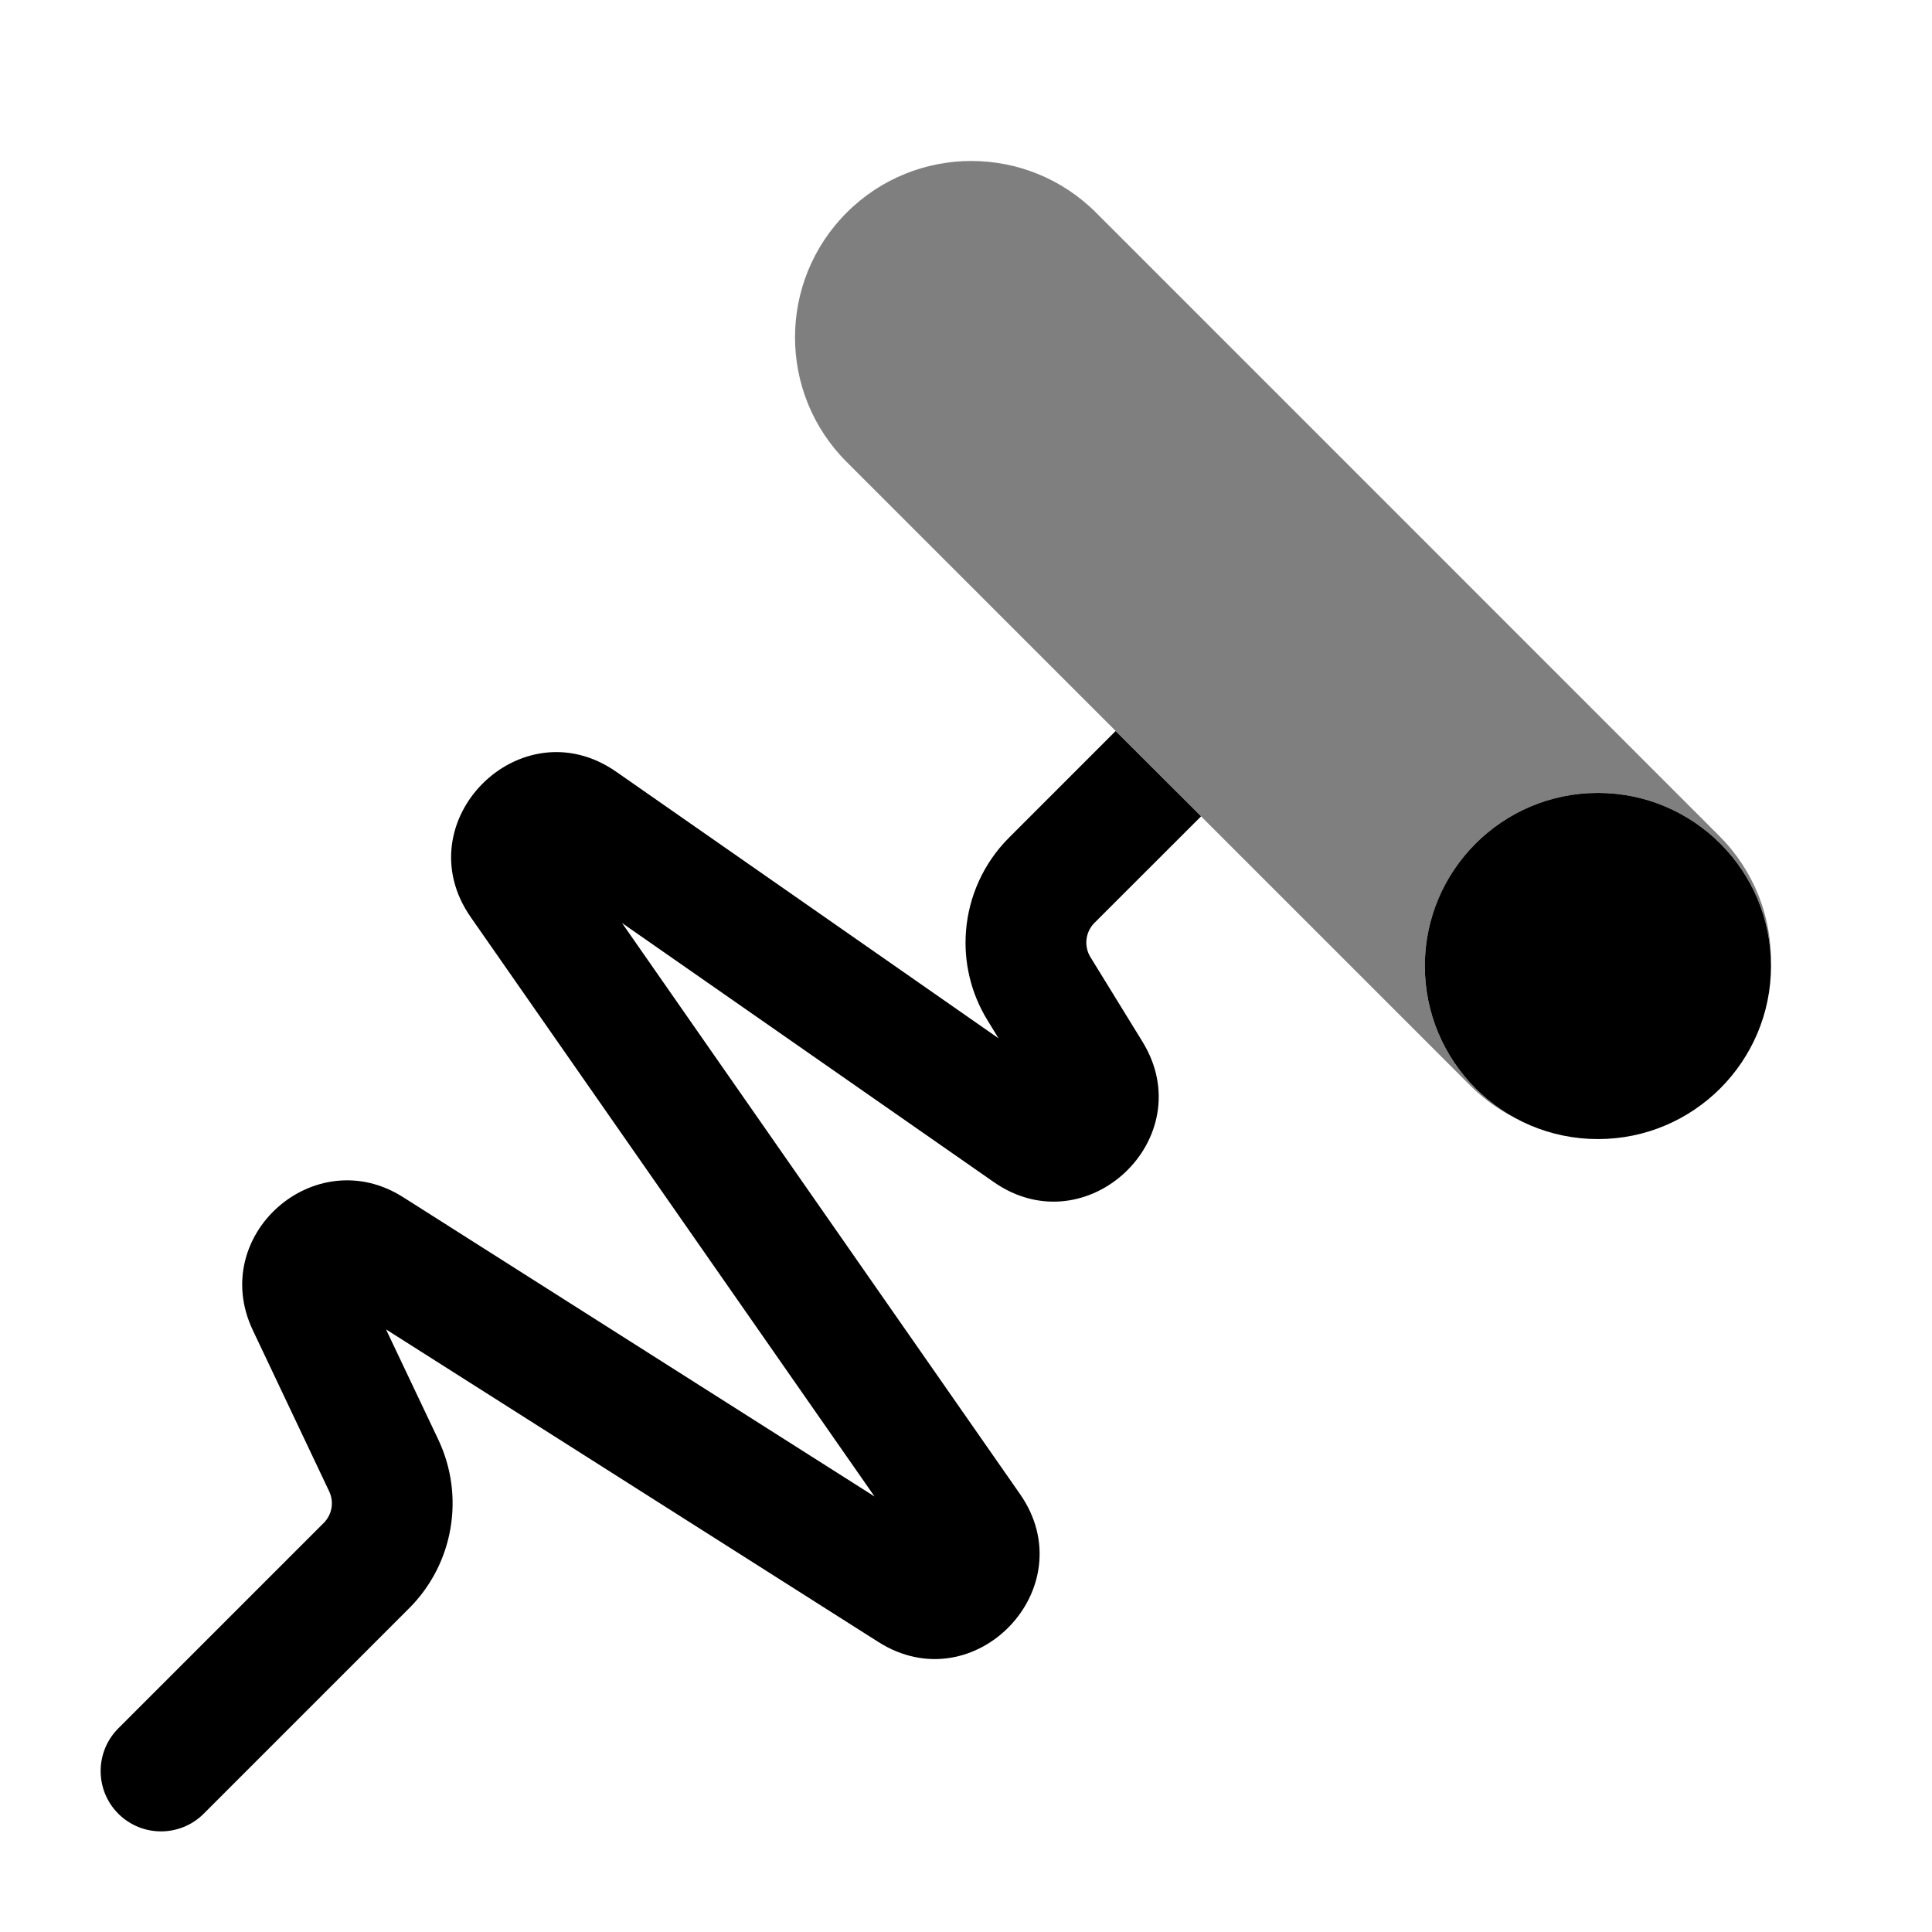 <svg width="24" height="24" viewBox="0 0 24 24" fill="none" xmlns="http://www.w3.org/2000/svg">
<path d="M22 12C22 13.187 21.037 14.15 19.85 14.15C18.663 14.15 17.7 13.187 17.7 12C17.7 10.813 18.663 9.85 19.85 9.85C21.037 9.85 22 10.813 22 12Z" fill="currentColor"/>
<path opacity="0.5" d="M21.358 10.385L13.615 2.641C12.759 1.786 11.373 1.786 10.518 2.641C9.662 3.497 9.662 4.884 10.518 5.739L18.261 13.482C18.432 13.654 18.625 13.791 18.831 13.893C18.157 13.53 17.7 12.819 17.7 12C17.7 10.813 18.663 9.85 19.85 9.85C21.023 9.85 21.977 10.79 22 11.957C22.006 11.389 21.792 10.819 21.358 10.385Z" fill="currentColor"/>
<path d="M12.535 10.405L13.859 9.081L14.773 9.994L14.92 10.141L13.595 11.465C13.483 11.578 13.462 11.754 13.546 11.89L14.192 12.94C14.929 14.138 13.499 15.489 12.345 14.684L9.722 12.856L7.727 11.466L8.986 13.273L12.671 18.56C13.482 19.723 12.107 21.157 10.911 20.397L4.795 16.514L5.445 17.884C5.778 18.588 5.634 19.427 5.083 19.978L2.53 22.531C2.237 22.823 1.763 22.823 1.47 22.531C1.177 22.238 1.177 21.763 1.47 21.47L4.022 18.918C4.125 18.815 4.152 18.659 4.089 18.526L3.14 16.523C2.583 15.347 3.91 14.174 5.008 14.872L5.552 15.217L5.553 15.218L10.864 18.59L7.675 14.015L5.848 11.394C5.02 10.205 6.466 8.759 7.655 9.587L11.168 12.036L12.404 12.898L12.268 12.676C12.057 12.334 11.97 11.944 12 11.565C12.034 11.138 12.215 10.725 12.535 10.405Z" fill="currentColor"/>
</svg>
